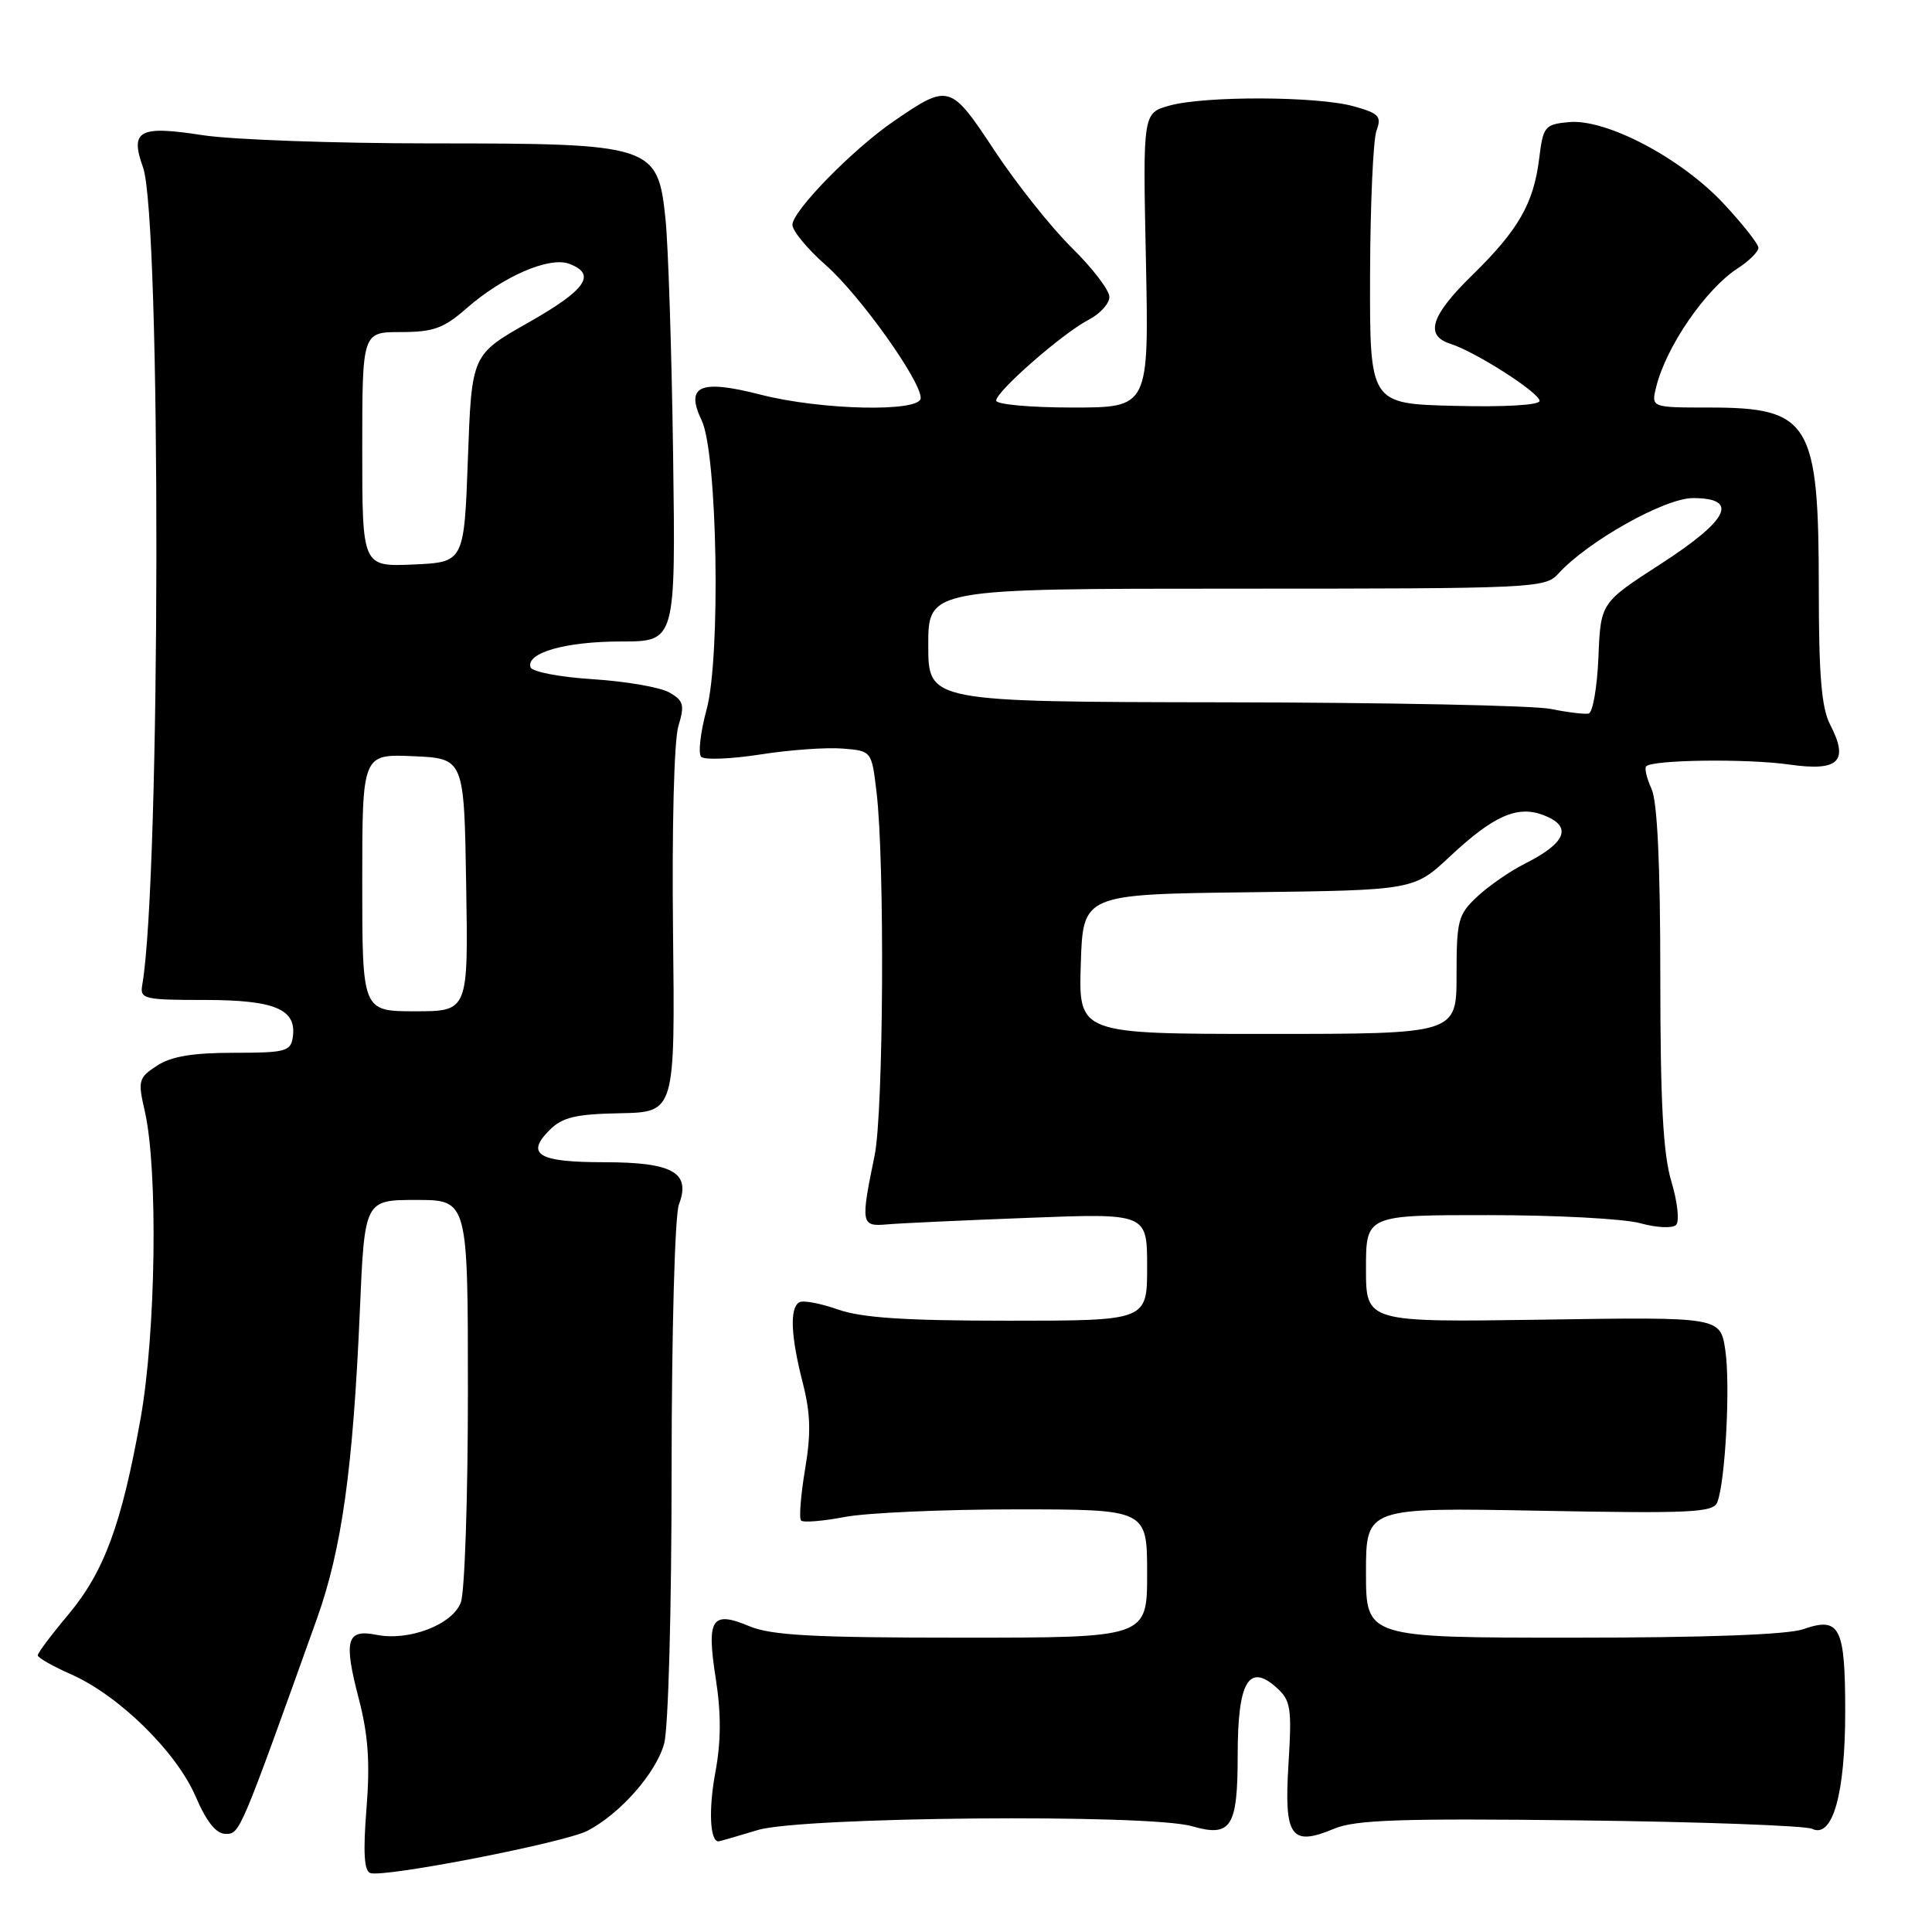 <?xml version="1.0" encoding="UTF-8" standalone="no"?>
<!DOCTYPE svg PUBLIC "-//W3C//DTD SVG 1.1//EN" "http://www.w3.org/Graphics/SVG/1.1/DTD/svg11.dtd" >
<svg xmlns="http://www.w3.org/2000/svg" xmlns:xlink="http://www.w3.org/1999/xlink" version="1.1" viewBox="0 0 256 256">
 <g >
 <path fill="currentColor"
d=" M 77.84 242.59 C 82.17 240.34 86.92 234.96 88.00 231.05 C 88.56 229.05 88.99 213.23 88.99 194.82 C 89.00 176.31 89.42 161.03 89.96 159.60 C 91.57 155.36 89.16 154.00 79.99 154.00 C 71.33 154.00 69.59 152.96 72.83 149.73 C 74.51 148.04 76.28 147.62 82.18 147.51 C 89.45 147.36 89.45 147.36 89.18 123.43 C 89.02 109.81 89.32 98.10 89.88 96.25 C 90.74 93.40 90.59 92.84 88.68 91.75 C 87.48 91.07 82.94 90.28 78.58 90.00 C 74.22 89.73 70.50 89.02 70.30 88.42 C 69.67 86.50 74.93 85.00 82.31 85.00 C 89.53 85.00 89.53 85.00 89.19 60.25 C 89.00 46.64 88.55 32.58 88.18 29.00 C 87.16 19.21 86.53 19.00 57.19 19.00 C 44.37 19.00 30.71 18.51 26.84 17.91 C 18.43 16.60 17.19 17.27 18.95 22.17 C 21.37 28.91 21.29 116.55 18.85 130.50 C 18.52 132.37 19.05 132.50 27.09 132.50 C 36.41 132.50 39.33 133.72 38.80 137.41 C 38.53 139.32 37.84 139.50 30.96 139.50 C 25.52 139.50 22.68 139.98 20.80 141.21 C 18.35 142.81 18.25 143.18 19.18 147.21 C 20.96 154.97 20.66 176.58 18.63 187.95 C 16.10 202.05 13.81 208.25 9.03 213.97 C 6.81 216.61 5.00 219.03 5.00 219.34 C 5.00 219.65 7.01 220.80 9.47 221.88 C 15.78 224.68 23.38 232.14 25.92 238.04 C 27.38 241.43 28.64 243.00 29.91 243.00 C 31.79 243.00 31.79 242.98 41.99 214.50 C 45.29 205.28 46.78 194.57 47.68 173.75 C 48.31 159.00 48.31 159.00 55.16 159.00 C 62.00 159.00 62.00 159.00 62.00 184.43 C 62.00 198.42 61.58 210.98 61.06 212.34 C 59.94 215.28 54.19 217.49 49.87 216.62 C 45.91 215.83 45.51 217.32 47.55 225.13 C 48.79 229.90 49.05 233.55 48.56 239.65 C 48.10 245.46 48.25 247.92 49.07 248.19 C 50.94 248.81 74.78 244.17 77.84 242.59 Z  M 100.41 242.49 C 106.19 240.74 152.17 240.33 157.93 241.98 C 163.15 243.48 164.00 242.14 164.00 232.50 C 164.00 222.86 165.47 220.31 169.14 223.61 C 171.04 225.32 171.19 226.28 170.73 233.76 C 170.13 243.42 171.05 244.71 176.79 242.31 C 179.62 241.13 185.63 240.93 209.38 241.21 C 225.40 241.40 239.22 241.91 240.11 242.33 C 242.83 243.64 244.50 237.73 244.50 226.80 C 244.50 215.56 243.80 214.18 238.93 215.88 C 236.84 216.60 226.02 217.00 208.35 217.00 C 181.00 217.00 181.00 217.00 181.00 208.37 C 181.00 199.75 181.00 199.75 203.97 200.18 C 224.10 200.56 227.01 200.42 227.55 199.06 C 228.62 196.35 229.30 183.45 228.61 178.89 C 227.95 174.50 227.95 174.50 204.48 174.86 C 181.00 175.21 181.00 175.21 181.00 168.11 C 181.00 161.00 181.00 161.00 197.25 161.01 C 206.19 161.01 215.24 161.49 217.37 162.09 C 219.50 162.68 221.62 162.78 222.09 162.31 C 222.56 161.84 222.28 159.26 221.47 156.57 C 220.37 152.90 220.00 146.13 220.00 129.39 C 220.00 114.58 219.61 106.24 218.84 104.54 C 218.20 103.14 217.88 101.79 218.13 101.54 C 219.01 100.66 231.55 100.51 237.12 101.31 C 243.67 102.24 245.03 100.89 242.49 95.99 C 241.36 93.80 241.00 89.44 241.00 78.02 C 241.00 55.92 239.84 54.00 226.46 54.00 C 218.78 54.00 218.78 54.00 219.46 51.25 C 220.77 45.94 226.00 38.32 230.25 35.56 C 231.76 34.58 233.00 33.35 233.00 32.84 C 233.00 32.33 230.91 29.68 228.36 26.95 C 222.72 20.92 212.80 15.71 207.88 16.18 C 204.69 16.48 204.47 16.75 203.95 21.00 C 203.22 26.96 201.19 30.49 195.08 36.46 C 189.58 41.83 188.75 44.47 192.20 45.56 C 195.53 46.62 204.00 52.04 204.00 53.12 C 204.00 53.68 199.36 53.95 192.75 53.78 C 181.50 53.50 181.50 53.50 181.54 36.50 C 181.57 27.15 181.95 18.52 182.39 17.32 C 183.10 15.41 182.73 15.02 179.35 14.08 C 174.53 12.74 159.66 12.69 154.97 13.99 C 151.43 14.97 151.43 14.97 151.84 34.49 C 152.24 54.00 152.24 54.00 142.12 54.00 C 136.55 54.00 132.00 53.59 132.00 53.08 C 132.00 51.86 140.80 44.16 144.25 42.37 C 145.76 41.59 147.00 40.23 147.00 39.34 C 147.00 38.46 144.77 35.54 142.05 32.86 C 139.32 30.18 134.72 24.39 131.81 20.00 C 125.92 11.09 125.76 11.04 118.41 16.07 C 112.99 19.79 105.00 27.96 105.00 29.79 C 105.00 30.59 107.00 33.01 109.45 35.16 C 113.93 39.11 122.00 50.41 122.00 52.74 C 122.00 54.64 108.83 54.36 100.77 52.29 C 92.73 50.23 90.77 51.10 92.98 55.72 C 95.06 60.05 95.52 87.07 93.63 94.00 C 92.81 97.03 92.49 99.85 92.91 100.28 C 93.33 100.72 96.86 100.57 100.76 99.97 C 104.66 99.36 109.57 99.01 111.67 99.19 C 115.50 99.50 115.50 99.50 116.15 105.00 C 117.25 114.26 117.07 147.40 115.89 153.11 C 114.03 162.15 114.09 162.54 117.50 162.24 C 119.15 162.09 127.59 161.70 136.25 161.37 C 152.00 160.76 152.00 160.76 152.00 167.88 C 152.00 175.00 152.00 175.00 133.63 175.00 C 119.89 175.00 114.18 174.62 111.02 173.51 C 108.69 172.69 106.38 172.26 105.89 172.57 C 104.62 173.35 104.79 177.07 106.36 183.20 C 107.41 187.29 107.48 189.93 106.67 194.73 C 106.10 198.16 105.86 201.20 106.15 201.48 C 106.44 201.77 109.06 201.56 111.97 201.00 C 114.89 200.45 125.09 200.00 134.64 200.00 C 152.00 200.00 152.00 200.00 152.00 208.50 C 152.00 217.00 152.00 217.00 127.47 217.00 C 107.76 217.00 102.22 216.70 99.29 215.48 C 94.29 213.39 93.60 214.46 94.84 222.41 C 95.57 227.06 95.55 230.77 94.78 234.89 C 93.87 239.81 94.07 244.03 95.22 243.99 C 95.37 243.98 97.71 243.31 100.41 242.49 Z  M 48.00 116.95 C 48.00 99.91 48.00 99.91 54.75 100.20 C 61.50 100.50 61.50 100.50 61.77 117.25 C 62.05 134.00 62.05 134.00 55.02 134.00 C 48.00 134.00 48.00 134.00 48.00 116.95 Z  M 48.00 59.55 C 48.00 44.00 48.00 44.00 53.12 44.00 C 57.43 44.00 58.80 43.50 61.80 40.87 C 66.62 36.64 72.75 33.97 75.41 34.95 C 79.11 36.33 77.67 38.40 70.00 42.75 C 62.50 47.00 62.50 47.00 62.00 60.75 C 61.50 74.50 61.50 74.50 54.75 74.80 C 48.00 75.09 48.00 75.09 48.00 59.55 Z  M 143.21 127.75 C 143.50 118.50 143.50 118.50 165.42 118.23 C 187.34 117.96 187.34 117.96 192.14 113.47 C 197.90 108.08 201.05 106.69 204.50 108.00 C 208.42 109.49 207.57 111.68 202.00 114.47 C 200.07 115.44 197.26 117.39 195.75 118.80 C 193.20 121.18 193.00 121.95 193.00 129.19 C 193.00 137.00 193.00 137.00 167.96 137.00 C 142.92 137.00 142.92 137.00 143.21 127.75 Z  M 205.50 93.94 C 203.30 93.48 183.84 93.09 162.25 93.06 C 123.00 93.00 123.00 93.00 123.00 85.50 C 123.00 78.00 123.00 78.00 163.85 78.00 C 203.14 78.00 204.76 77.93 206.46 76.04 C 210.35 71.75 220.57 66.00 224.32 66.00 C 230.50 66.00 229.10 68.88 220.05 74.73 C 212.09 79.87 212.09 79.87 211.80 87.10 C 211.63 91.08 211.05 94.43 210.50 94.55 C 209.95 94.66 207.70 94.39 205.50 93.94 Z "/>
</g>
</svg>